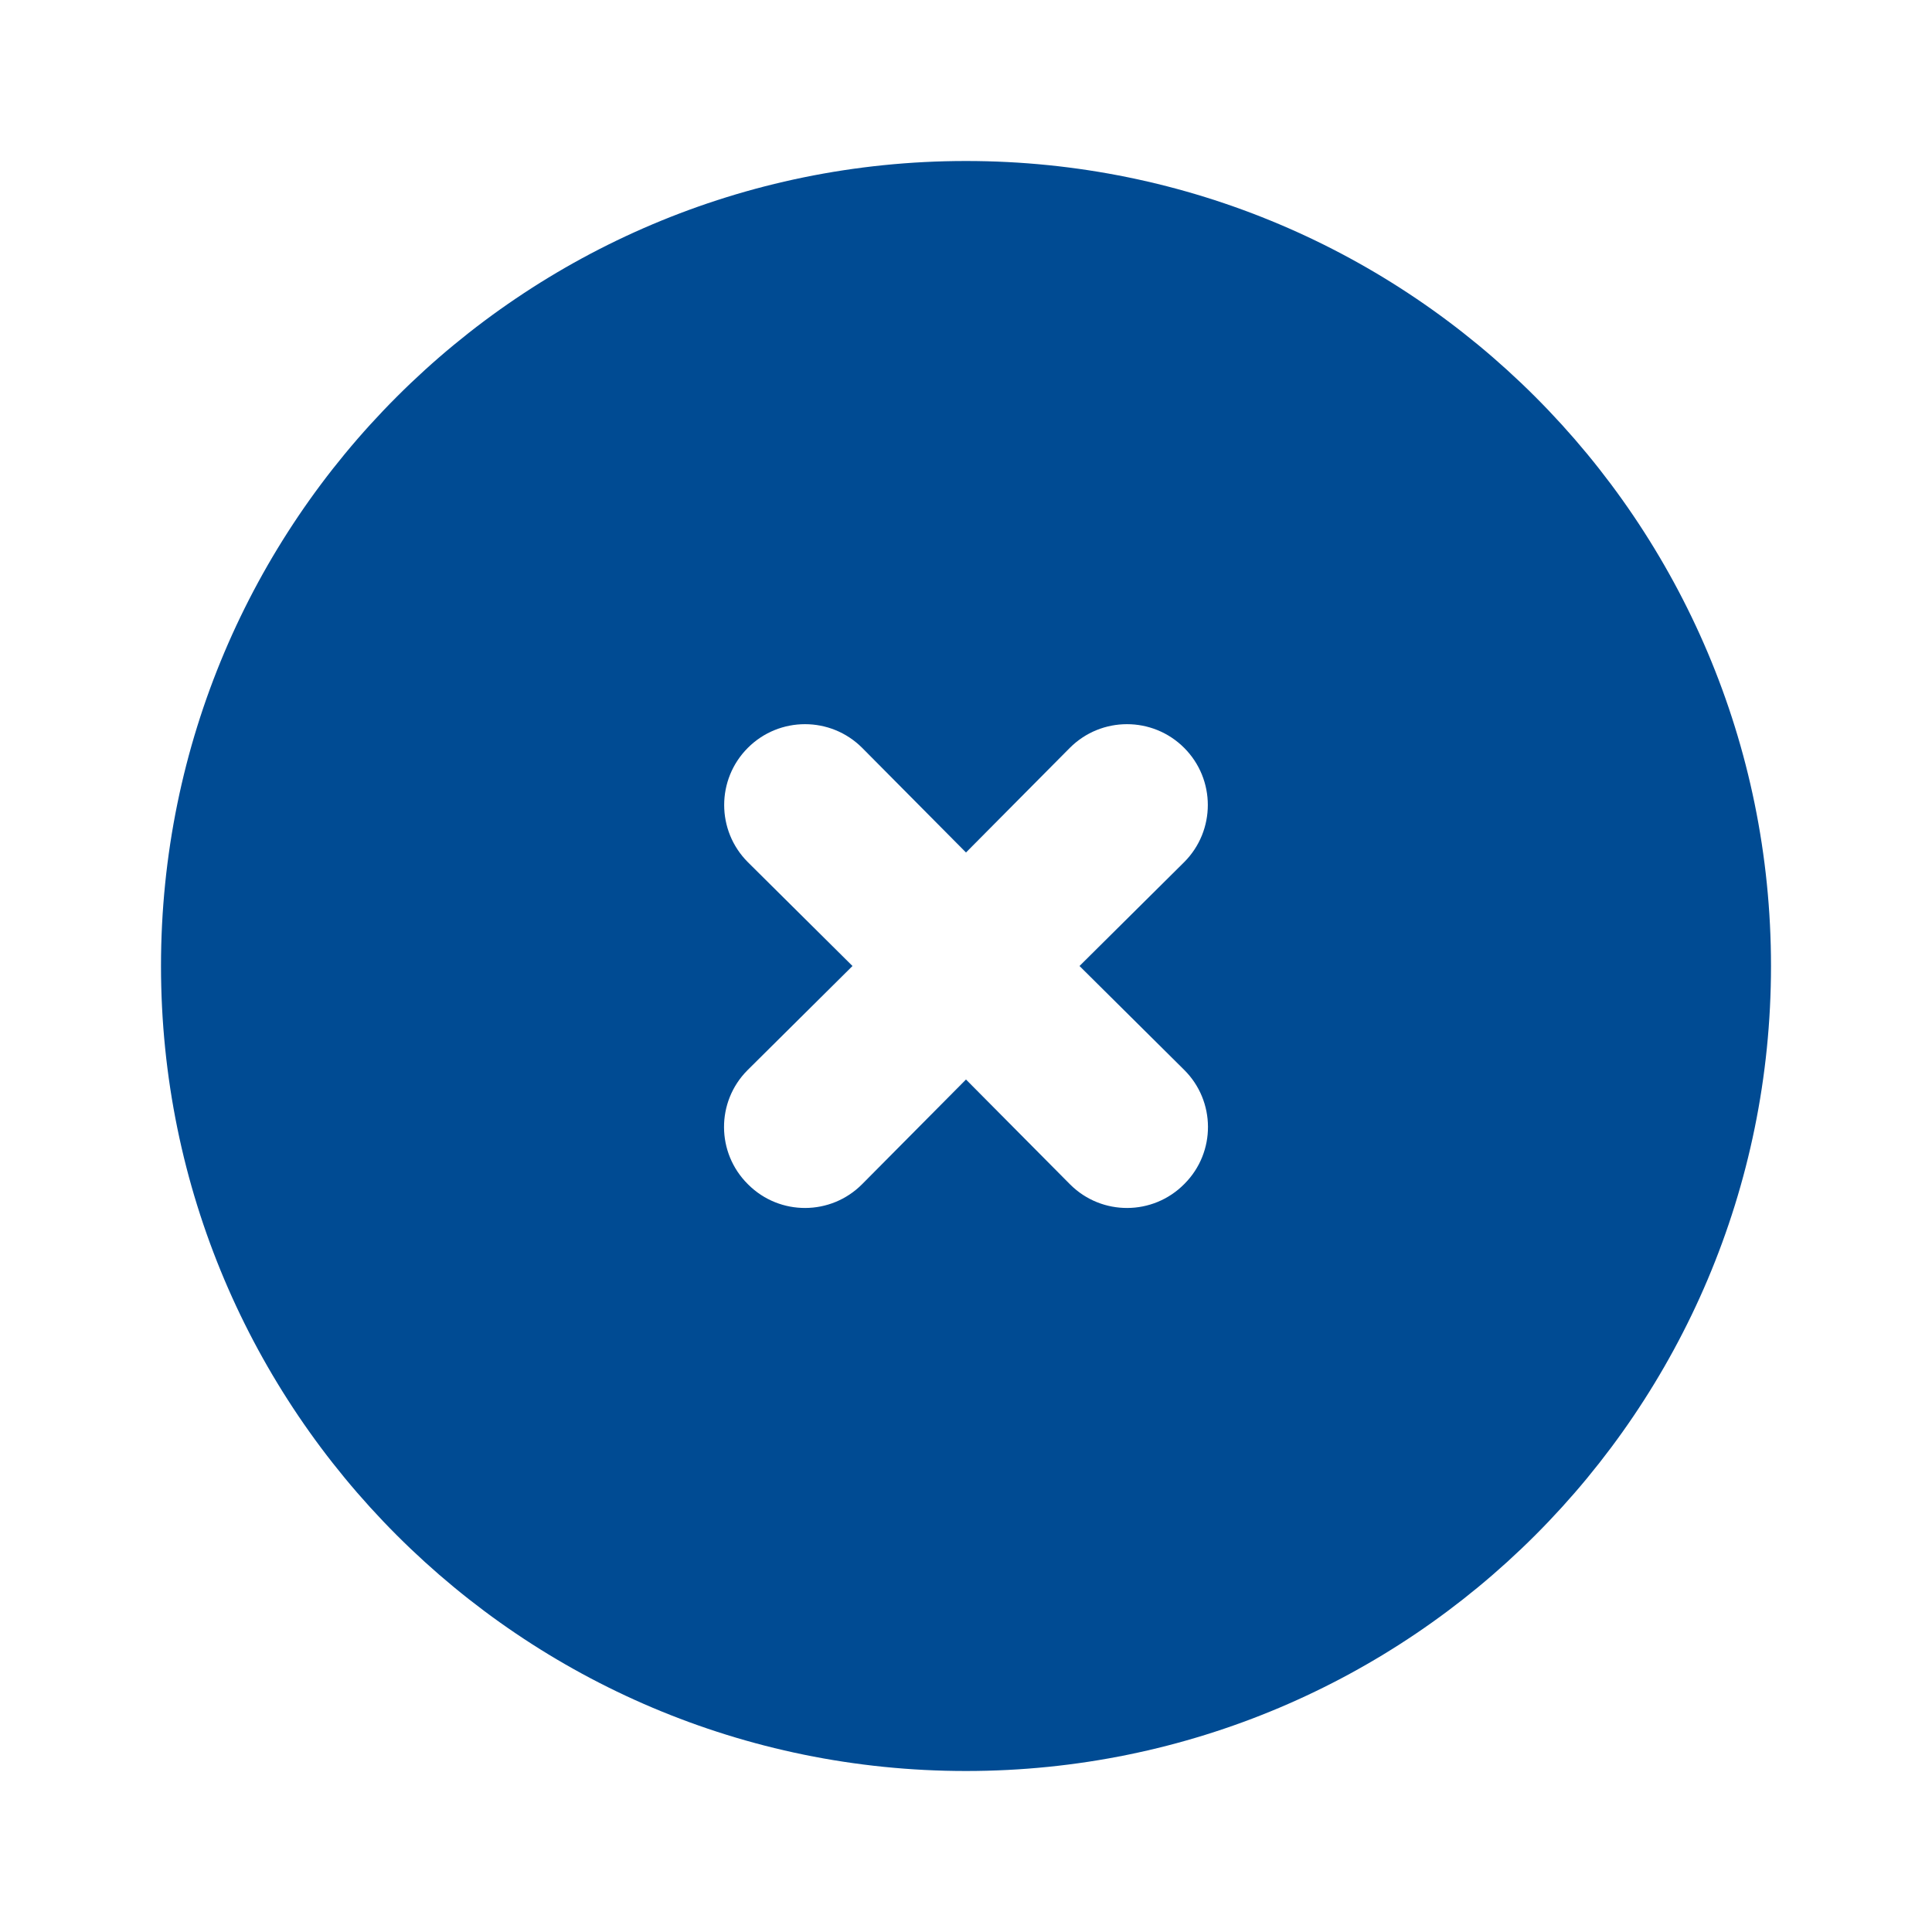<svg xmlns="http://www.w3.org/2000/svg" width="24" height="24" viewBox="0 0 24 24">
    <defs>
        <filter id="prefix__a">
            <feColorMatrix in="SourceGraphic" values="0 0 0 0 0 0 0 0 0 0.294 0 0 0 0 0.576 0 0 0 1 0"/>
        </filter>
    </defs>
    <g fill="none" fill-rule="evenodd" filter="url(#prefix__a)" transform="translate(-761 -1989)">
        <g>
            <path fill="#004B93" d="M12 2C6.477 2 2 6.477 2 12s4.477 10 10 10 10-4.477 10-10S17.523 2 12 2zm2.71 11.29c.392.389.395 1.022.006 1.414l-.006.006c-.389.392-1.022.395-1.414.006l-.006-.006-1.29-1.3-1.29 1.3c-.389.392-1.022.395-1.414.006l-.006-.006c-.392-.389-.395-1.022-.006-1.414l.006-.006 1.3-1.29-1.3-1.29c-.392-.392-.392-1.028 0-1.42.392-.392 1.028-.392 1.42 0l1.29 1.3 1.29-1.3c.392-.392 1.028-.392 1.42 0 .392.392.392 1.028 0 1.42L13.41 12l1.3 1.29z" transform="translate(761 1989)"/>
        </g>
    </g>
</svg>
